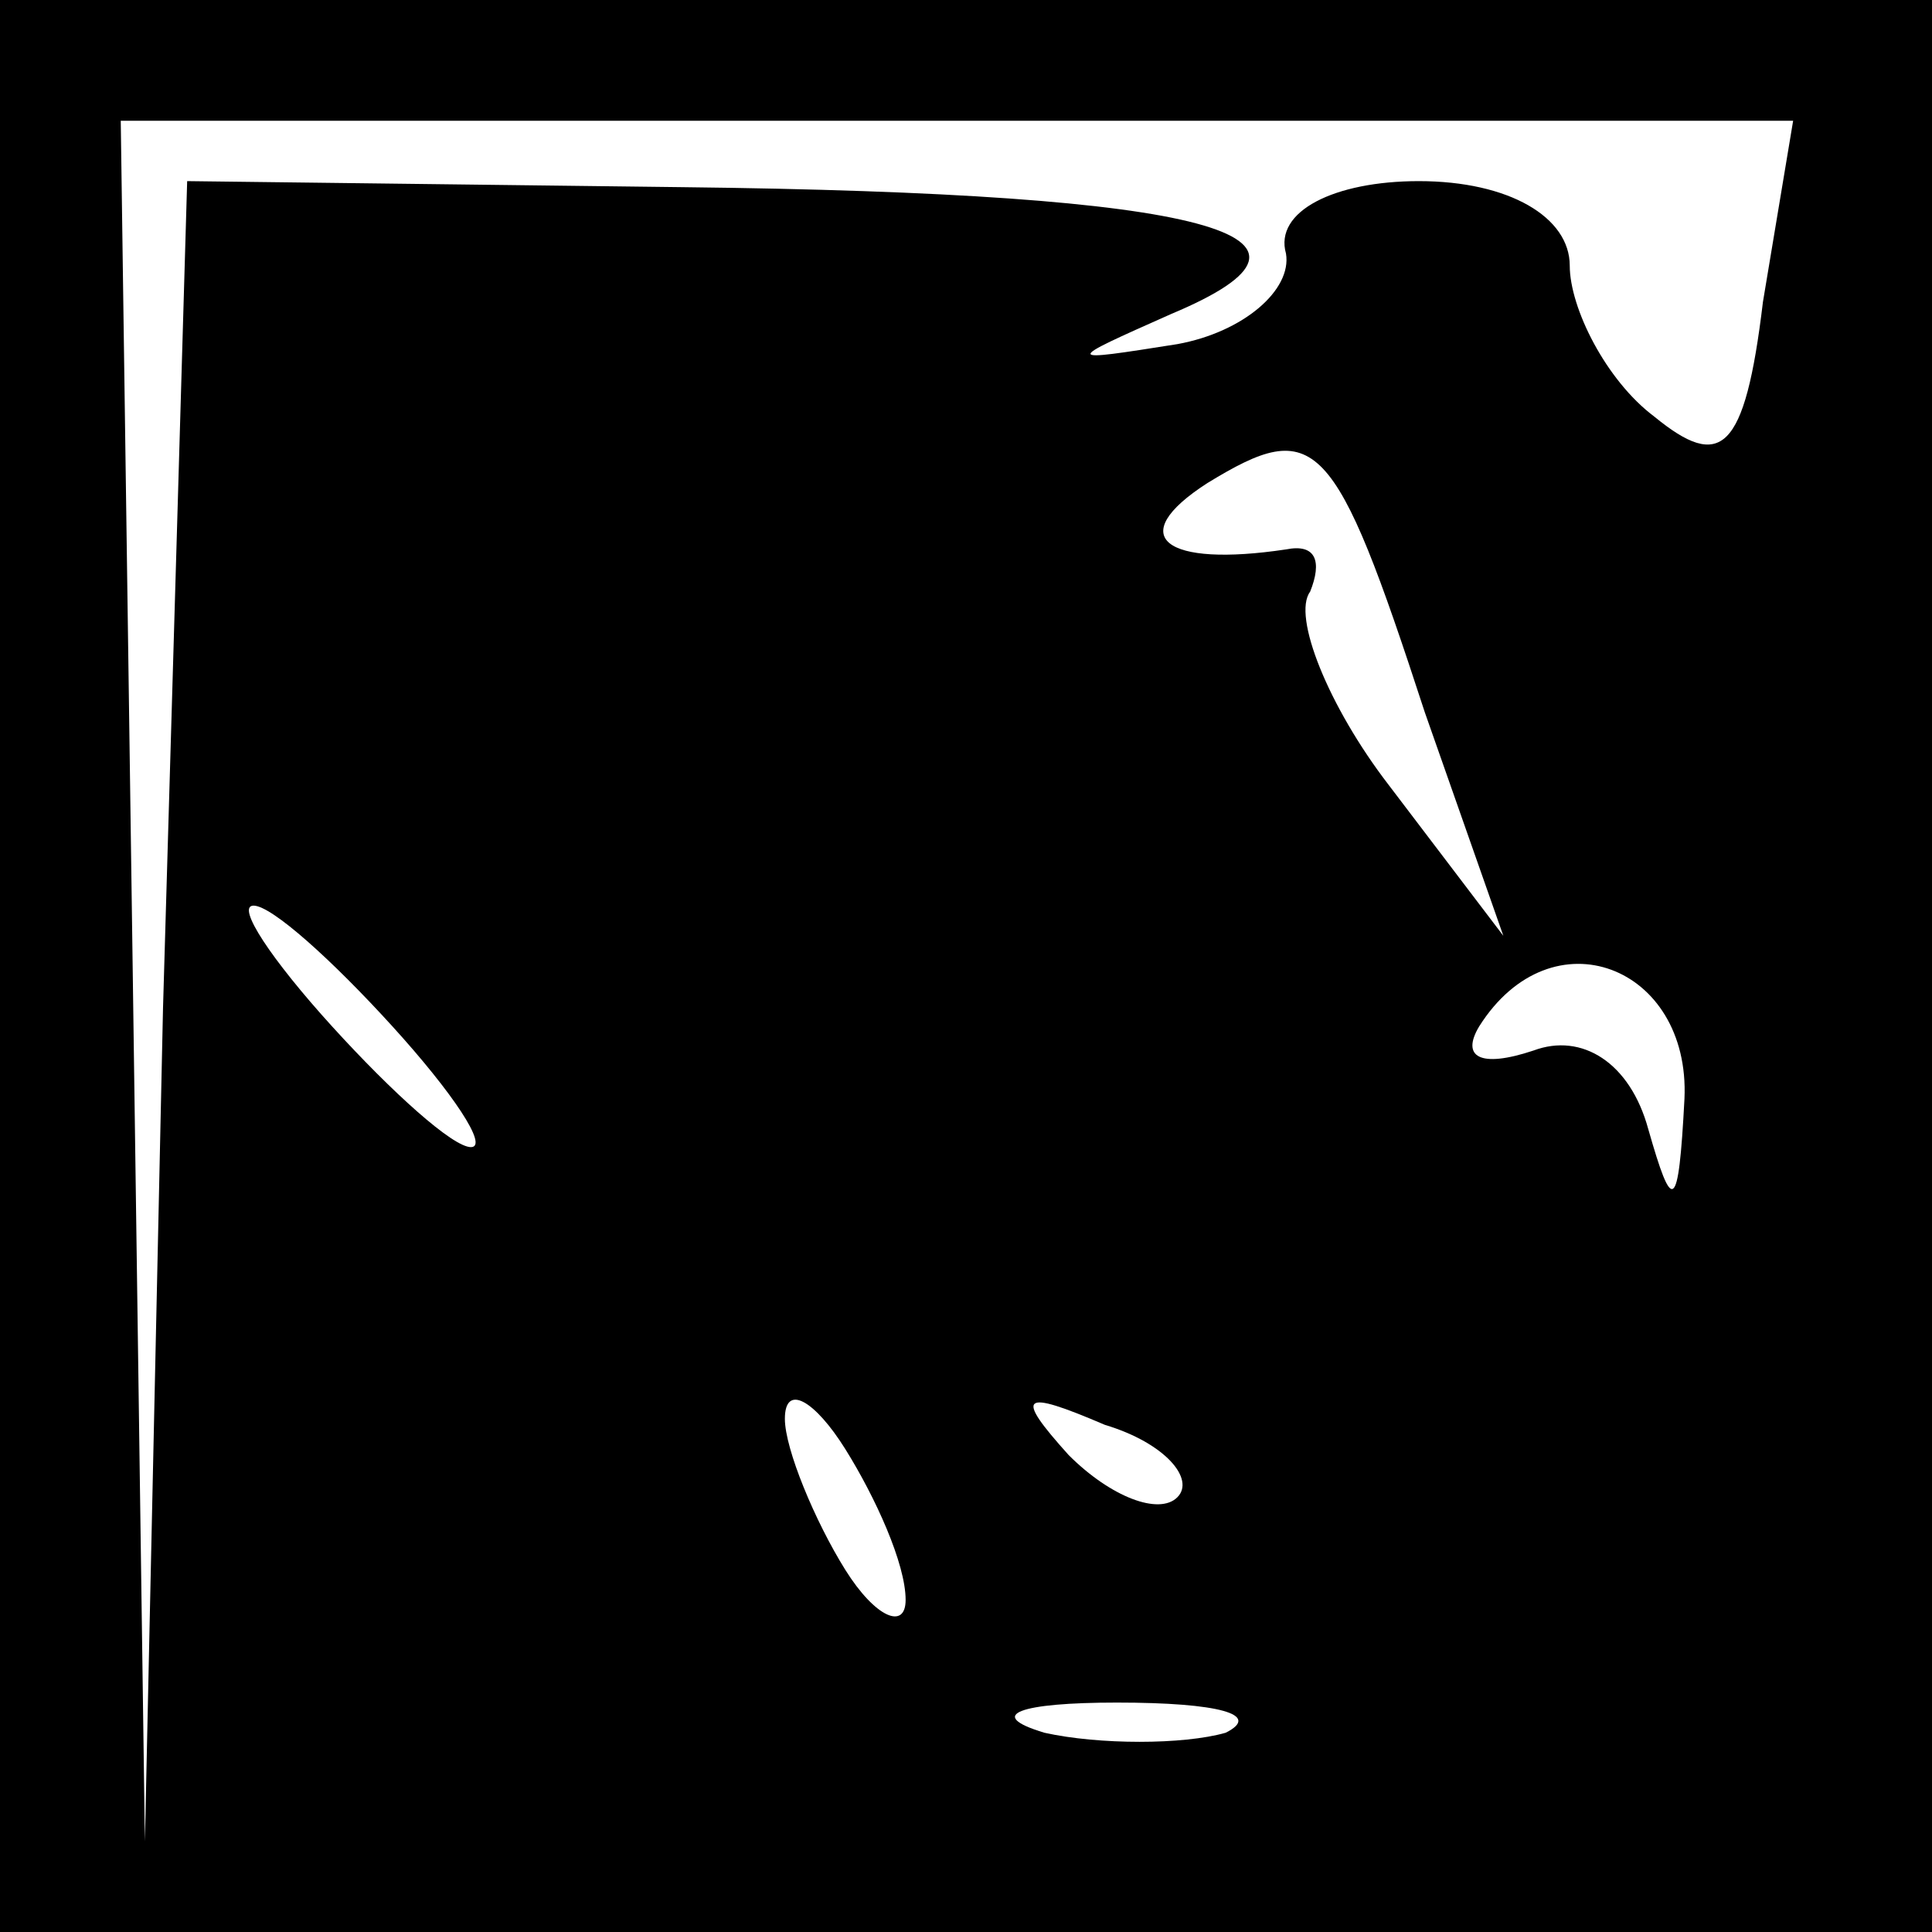 <?xml version="1.0" standalone="no"?>
<!DOCTYPE svg PUBLIC "-//W3C//DTD SVG 20010904//EN"
 "http://www.w3.org/TR/2001/REC-SVG-20010904/DTD/svg10.dtd">
<svg version="1.0" xmlns="http://www.w3.org/2000/svg"
 width="32pt" height="32pt" viewBox="0 0 32 32"
 preserveAspectRatio="xMidYMid meet">
<rect x="0" y="0" width="32" height="32" fill="#808080" stroke="none"/>
<g transform="translate(0,32) scale(0.1,-0.1)"
fill="#000000" stroke="none">
<path fill="#000000" stroke="none" d="M0 160 l0 -160 160 0 160 0 0 160 0
160 -160 0 -160 0 0 -160z"/>
<path fill="#ffffff" stroke="none" d="M292 270 c-3 -25 -7 -28 -18 -19 -8 6
-14 18 -14 25 0 8 -10 14 -25 14 -14 0 -24 -5 -22 -12 1 -6 -7 -13 -18 -15
-19 -3 -19 -3 -1 5 31 13 7 20 -81 21 l-82 1 -4 -137 -3 -138 -2 143 -2 142
138 0 139 0 -5 -30z"/>
<path fill="#ffffff" stroke="none" d="M236 202 l13 -37 -19 25 c-10 13 -16
28 -13 32 2 5 1 8 -4 7 -20 -3 -27 2 -13 11 18 11 21 8 36 -38z"/>
<path fill="#ffffff" stroke="none" d="M65 150 c10 -11 16 -20 13 -20 -3 0
-13 9 -23 20 -10 11 -16 20 -13 20 3 0 13 -9 23 -20z"/>
<path fill="#ffffff" stroke="none" d="M279 138 c-1 -19 -2 -19 -6 -5 -3 11
-11 16 -19 13 -9 -3 -12 -1 -9 4 12 19 35 10 34 -12z"/>
<path fill="#ffffff" stroke="none" d="M150 55 c0 -5 -5 -3 -10 5 -5 8 -10 20
-10 25 0 6 5 3 10 -5 5 -8 10 -19 10 -25z"/>
<path fill="#ffffff" stroke="none" d="M195 72 c-3 -3 -11 0 -18 7 -9 10 -8
11 6 5 10 -3 15 -9 12 -12z"/>
<path fill="#ffffff" stroke="none" d="M203 33 c-7 -2 -21 -2 -30 0 -10 3 -4
5 12 5 17 0 24 -2 18 -5z"/>
</g>
</svg>
